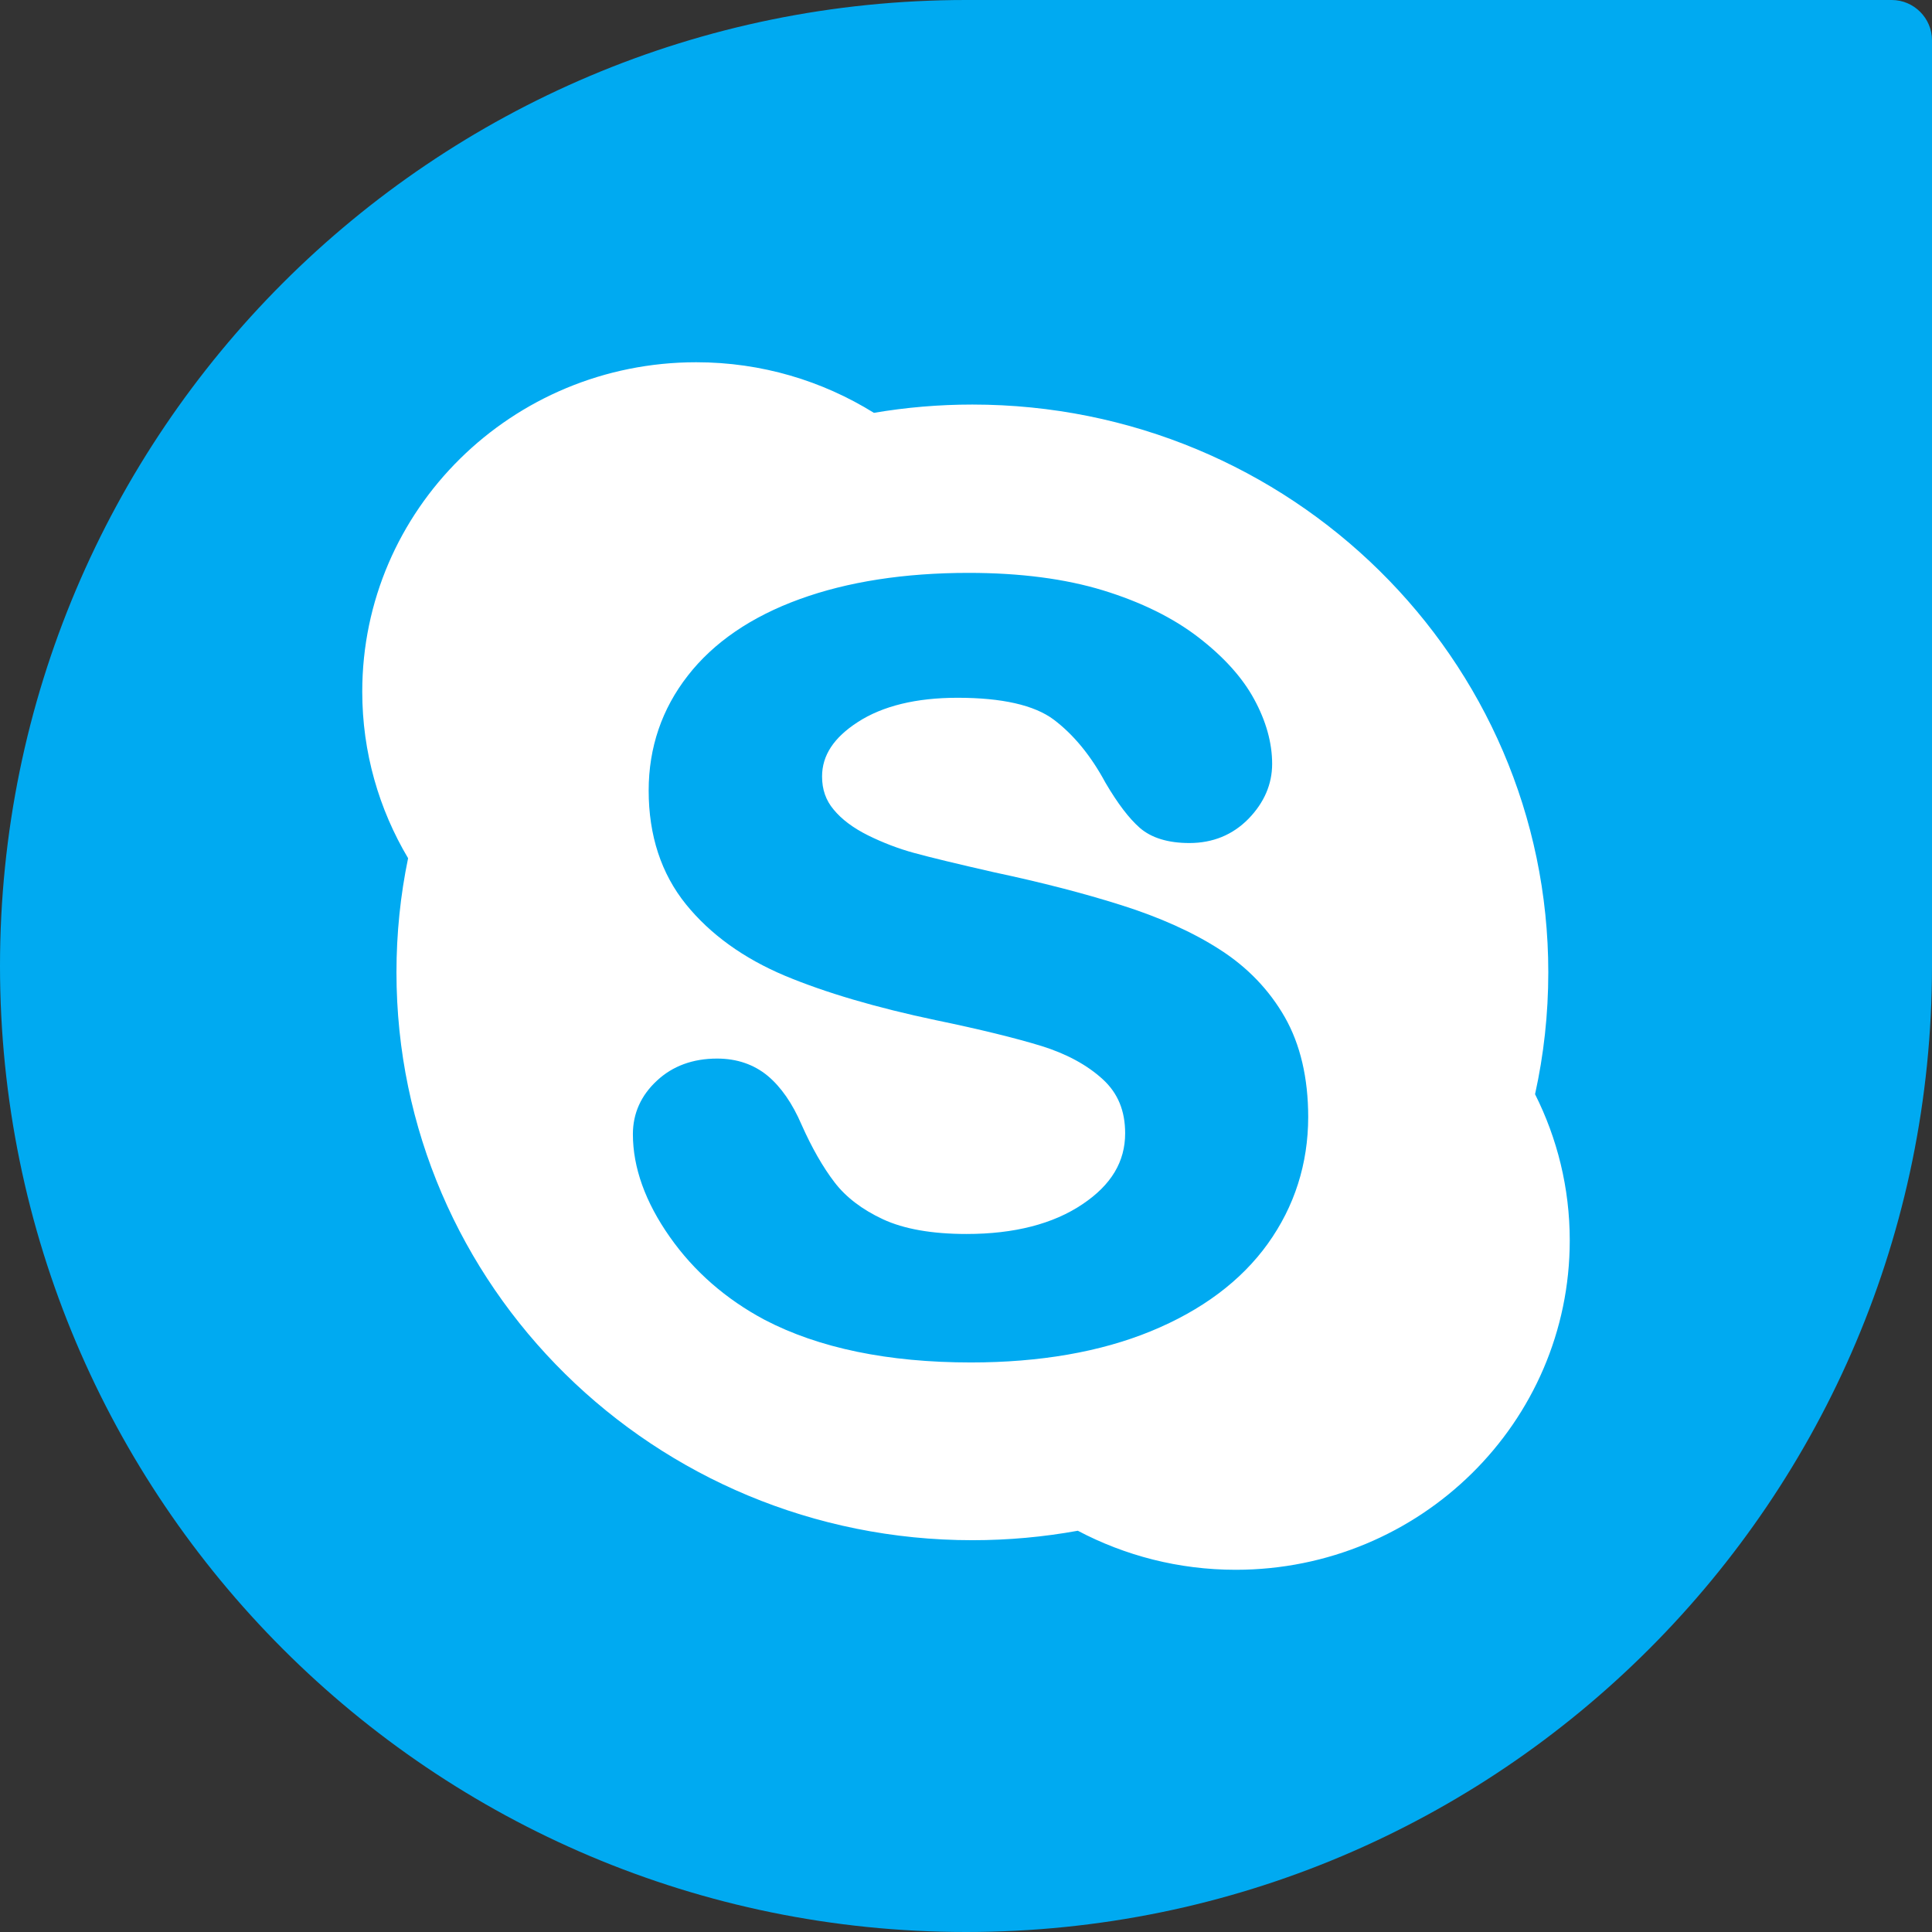 <?xml version="1.0" encoding="iso-8859-1"?>
<!-- Generator: Adobe Illustrator 18.0.0, SVG Export Plug-In . SVG Version: 6.00 Build 0)  -->
<!DOCTYPE svg PUBLIC "-//W3C//DTD SVG 1.1//EN" "http://www.w3.org/Graphics/SVG/1.1/DTD/svg11.dtd">
<svg version="1.1" xmlns="http://www.w3.org/2000/svg" xmlns:xlink="http://www.w3.org/1999/xlink" x="0px" y="0px"
	 viewBox="0 0 48 48" style="enable-background:new 0 0 48 48;" xml:space="preserve">
<rect x="0" y="0" width="48" height="48" fill="#333333" stroke="none"/>
<g id="Layer_426">
	<g>
		<path style="fill:#00AAF1;" d="M48,1c0-0.549-0.451-1-1-1c0,0-22.731,0-22.999,0C10.746,0,0,10.744,0,24
			c0,13.256,10.746,24,24.001,24C37.254,48,48,37.256,48,24C48,23.73,48,1,48,1z"/>
		<g>
			<path style="fill:#FFFFFF;" d="M38.467,24.157c0-7.79-6.406-14.106-14.309-14.106c-0.834,0-1.65,0.071-2.446,0.206
				C20.432,9.462,18.921,9,17.298,9C12.714,9,9,12.664,9,17.184c0,1.51,0.416,2.923,1.139,4.138
				c-0.19,0.916-0.289,1.865-0.289,2.836c0,7.793,6.406,14.108,14.309,14.108c0.895,0,1.771-0.081,2.619-0.235
				c1.171,0.618,2.506,0.97,3.924,0.97C35.286,39,39,35.338,39,30.818c0-1.305-0.311-2.537-0.862-3.633
				C38.354,26.208,38.467,25.197,38.467,24.157z M31.498,30.9c-0.662,0.923-1.64,1.655-2.908,2.175
				c-1.254,0.514-2.758,0.775-4.469,0.775c-2.056,0-3.78-0.357-5.125-1.06c-0.961-0.512-1.755-1.204-2.357-2.062
				c-0.606-0.862-0.915-1.721-0.915-2.549c0-0.517,0.202-0.965,0.598-1.331c0.39-0.364,0.893-0.548,1.494-0.548
				c0.491,0,0.915,0.145,1.26,0.431c0.329,0.276,0.612,0.684,0.838,1.21c0.255,0.574,0.531,1.057,0.822,1.436
				c0.281,0.367,0.685,0.675,1.2,0.915c0.519,0.242,1.218,0.366,2.078,0.366c1.183,0,2.153-0.249,2.882-0.741
				c0.713-0.478,1.058-1.055,1.058-1.76c0-0.557-0.178-0.994-0.551-1.338c-0.39-0.359-0.905-0.637-1.527-0.831
				c-0.65-0.199-1.533-0.416-2.625-0.642c-1.486-0.313-2.748-0.685-3.75-1.104c-1.026-0.432-1.854-1.028-2.458-1.774
				c-0.614-0.76-0.927-1.709-0.927-2.828c0-1.065,0.327-2.027,0.973-2.854c0.638-0.822,1.575-1.464,2.777-1.9
				c1.189-0.433,2.601-0.653,4.2-0.653c1.278,0,2.399,0.147,3.338,0.434c0.943,0.289,1.737,0.681,2.363,1.162
				c0.63,0.484,1.099,1.002,1.391,1.541c0.297,0.544,0.448,1.085,0.448,1.608c0,0.505-0.198,0.963-0.586,1.363
				c-0.392,0.401-0.887,0.604-1.47,0.604c-0.531,0-0.945-0.128-1.232-0.377c-0.267-0.235-0.547-0.6-0.854-1.123
				c-0.359-0.667-0.79-1.194-1.284-1.566c-0.483-0.361-1.286-0.543-2.391-0.543c-1.024,0-1.86,0.203-2.478,0.604
				c-0.596,0.386-0.887,0.827-0.887,1.352c0,0.322,0.093,0.59,0.287,0.821c0.202,0.246,0.489,0.459,0.852,0.64
				c0.376,0.186,0.765,0.334,1.151,0.439c0.398,0.109,1.066,0.271,1.981,0.479c1.157,0.246,2.223,0.519,3.162,0.817
				c0.955,0.302,1.777,0.67,2.448,1.103c0.687,0.439,1.228,1.003,1.615,1.679c0.386,0.677,0.582,1.514,0.582,2.485
				C32.5,28.914,32.162,29.975,31.498,30.9z"/>
		</g>
	</g>
</g>
<g id="Layer_1">
</g>
</svg>
